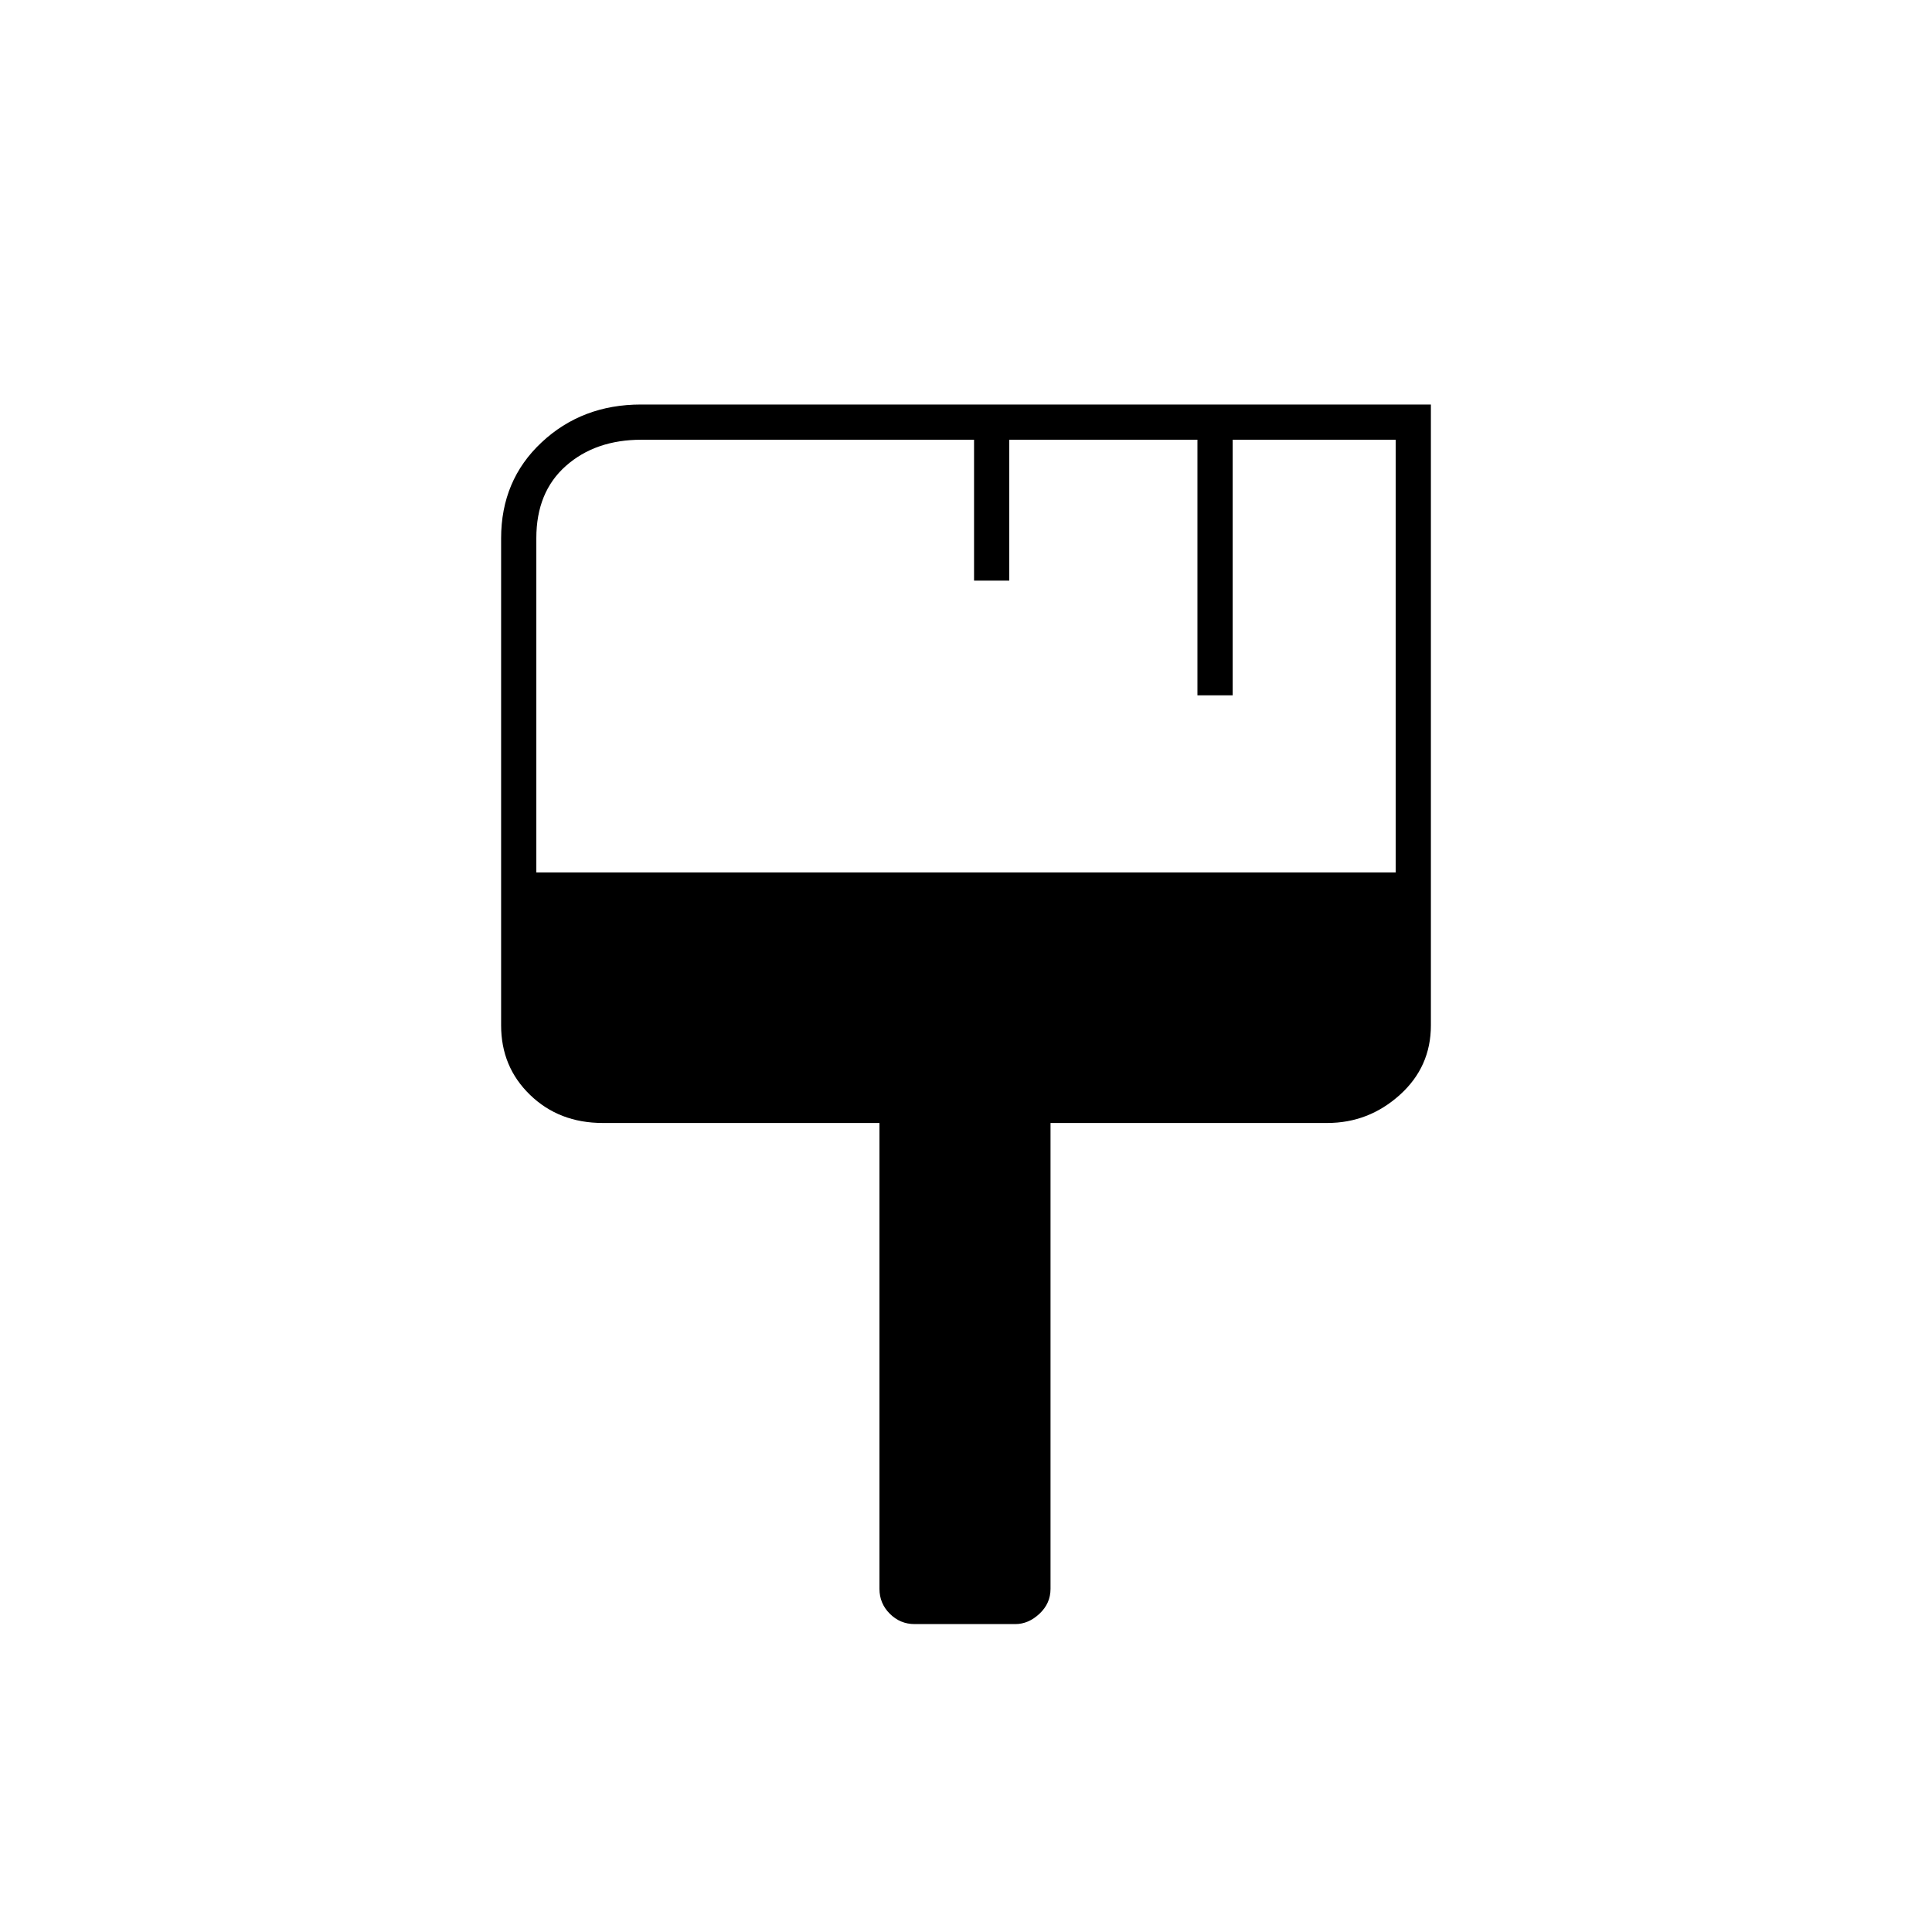 <svg xmlns="http://www.w3.org/2000/svg" height="20" viewBox="0 -960 960 960" width="20"><path d="M454.5-153q-7.22 0-12.36-5.14T437-170.5V-402H299.5q-21.67 0-36.08-13.92Q249-429.83 249-450.5v-242q0-28.89 20.12-47.69Q289.23-759 318.5-759H711v308.5q0 20.67-15.48 34.58Q680.04-402 659.5-402H522v231.5q0 7.22-5.49 12.36T504.5-153h-50Zm-188-373.5h427v-215h-81v127H595v-127h-93.5v70H484v-70H318.74q-22.85 0-37.55 13-14.69 13-14.69 35.89v166.11Z"/></svg>
